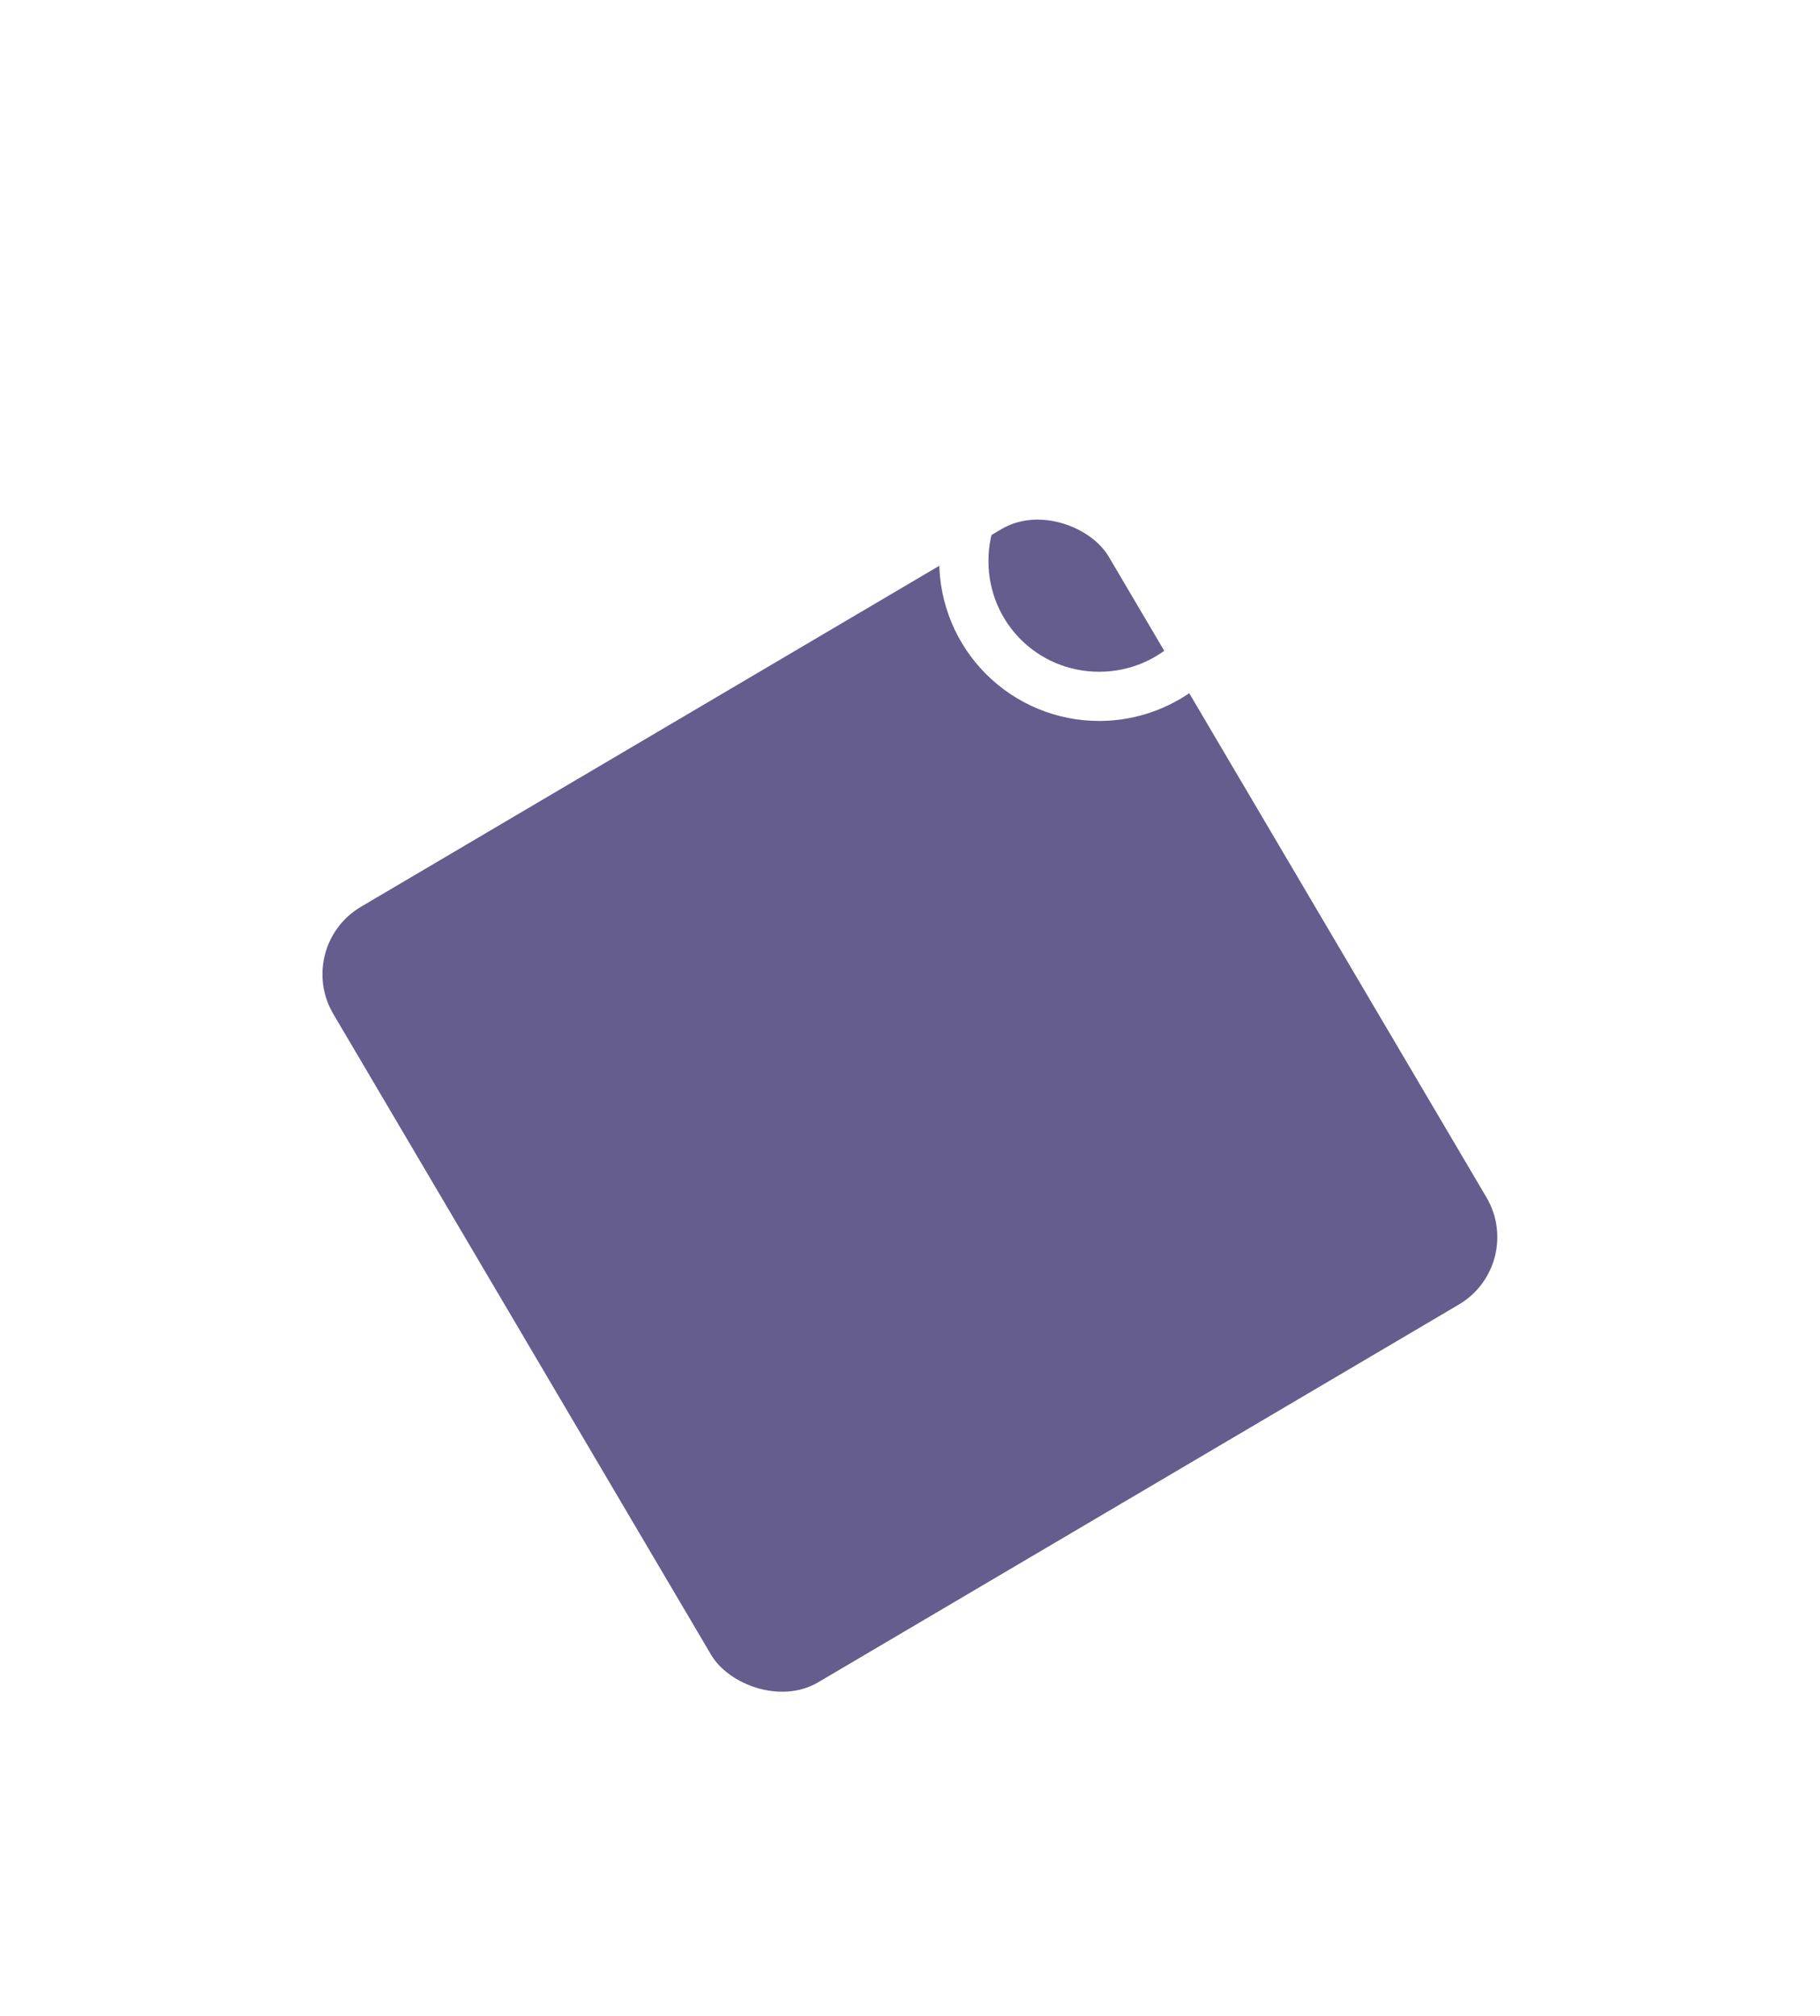 <svg width="186" height="206" viewBox="0 0 186 206" fill="none" xmlns="http://www.w3.org/2000/svg">
<g filter="url(#filter0_d)">
<rect x="55" y="46.725" width="92" height="92" rx="8" transform="rotate(-30.523 55 46.725)" fill="#655D8E"/>
</g>
<path d="M112.331 40.988C116.666 40.988 120.822 42.71 123.887 45.775C126.952 48.84 128.674 52.997 128.674 57.331C128.674 61.379 127.191 65.1 124.752 67.966L125.431 68.645H127.417L139.988 81.217L136.217 84.988L123.645 72.417V70.43L122.967 69.752C120.1 72.191 116.379 73.674 112.331 73.674C107.997 73.674 103.84 71.952 100.775 68.887C97.71 65.822 95.988 61.666 95.988 57.331C95.988 52.997 97.71 48.84 100.775 45.775C103.84 42.71 107.997 40.988 112.331 40.988ZM112.331 46.017C106.045 46.017 101.017 51.045 101.017 57.331C101.017 63.617 106.045 68.645 112.331 68.645C118.617 68.645 123.645 63.617 123.645 57.331C123.645 51.045 118.617 46.017 112.331 46.017Z" fill="white"/>
<defs>
<filter id="filter0_d" x="0" y="0" width="185.976" height="205.976" filterUnits="userSpaceOnUse" color-interpolation-filters="sRGB">
<feFlood flood-opacity="0" result="BackgroundImageFix"/>
<feColorMatrix in="SourceAlpha" type="matrix" values="0 0 0 0 0 0 0 0 0 0 0 0 0 0 0 0 0 0 127 0"/>
<feOffset dx="-25" dy="50"/>
<feGaussianBlur stdDeviation="15"/>
<feColorMatrix type="matrix" values="0 0 0 0 0 0 0 0 0 0 0 0 0 0 0 0 0 0 0.25 0"/>
<feBlend mode="normal" in2="BackgroundImageFix" result="effect1_dropShadow"/>
<feBlend mode="normal" in="SourceGraphic" in2="effect1_dropShadow" result="shape"/>
</filter>
</defs>
</svg>
